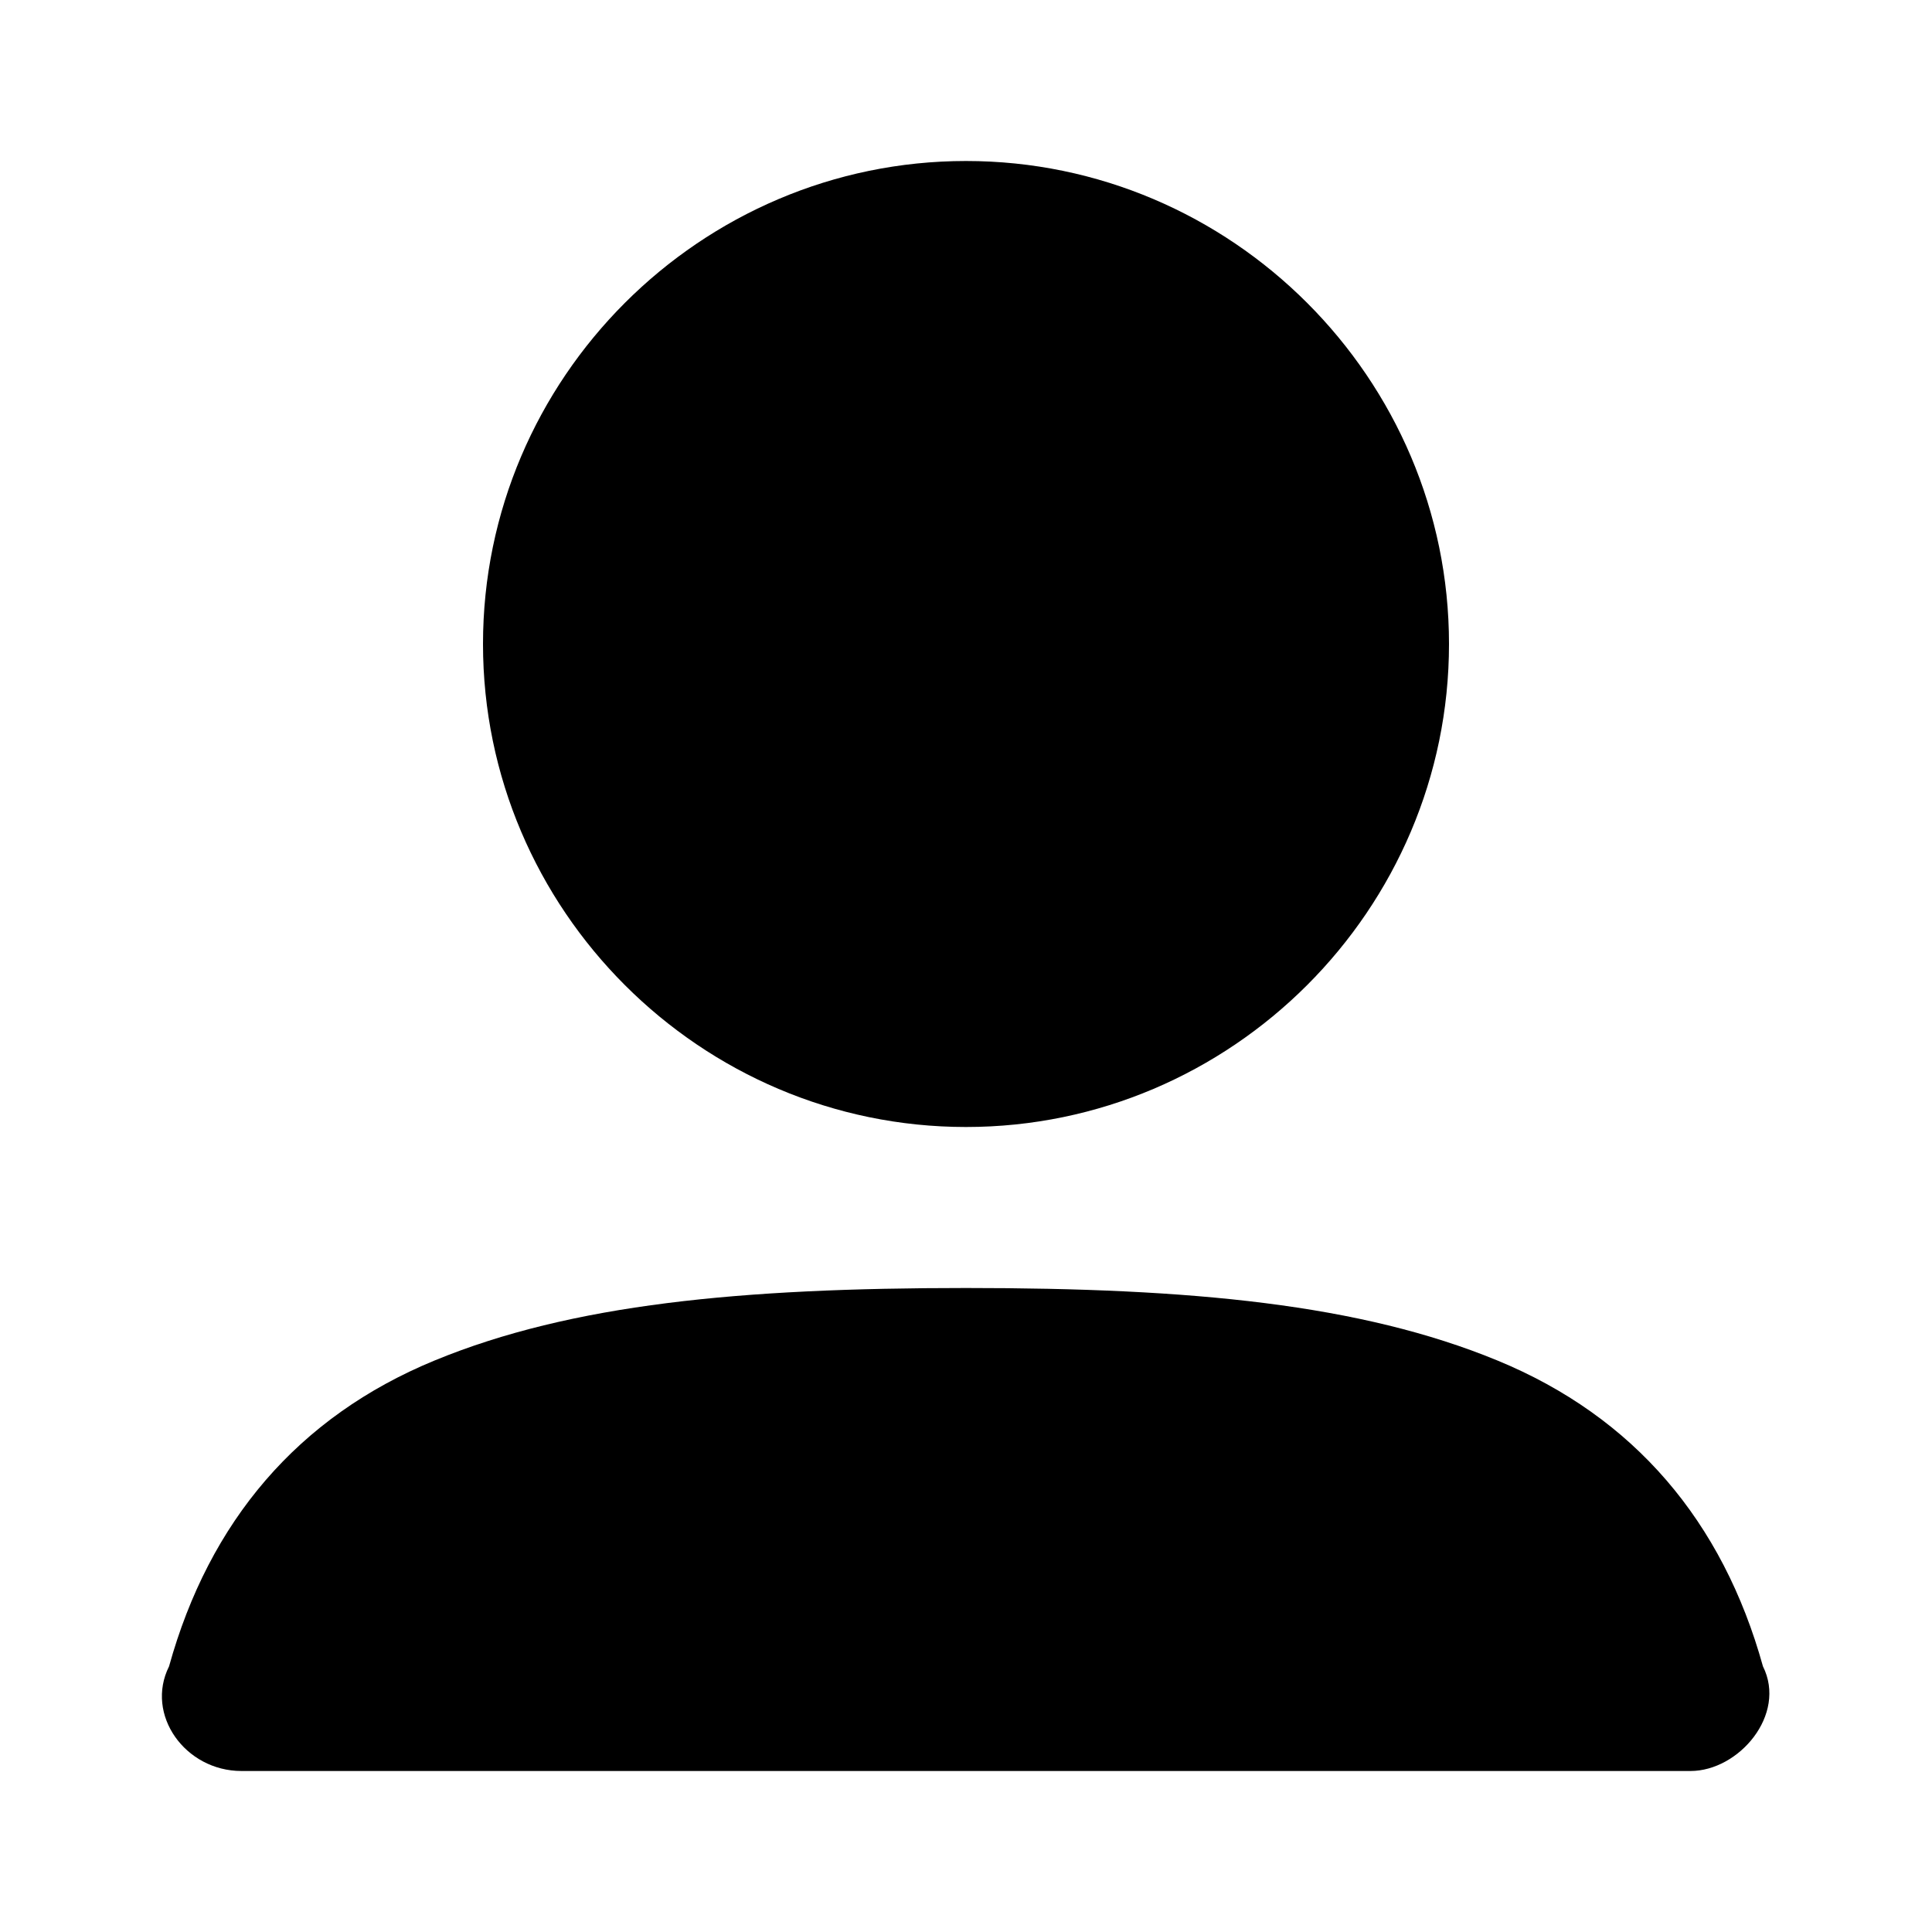 ﻿<svg xmlns="http://www.w3.org/2000/svg" viewBox="0,0,24,24"><path d="M6 8C6 4.7 8.7 2 12 2C15.3 2 18 4.7 18 8C18 11.3 15.3 14 12 14C8.7 14 6 11.3 6 8Z"/><path d="M5.4 16.9C7.1 16.2 9.2 16 12 16C14.8 16 16.9 16.2 18.6 16.9C20.3 17.6 21.4 18.9 21.9 20.7C22.2 21.3 21.6 22 21 22H3C2.3 22 1.8 21.3 2.1 20.7C2.6 18.9 3.7 17.6 5.4 16.9Z"/></svg>